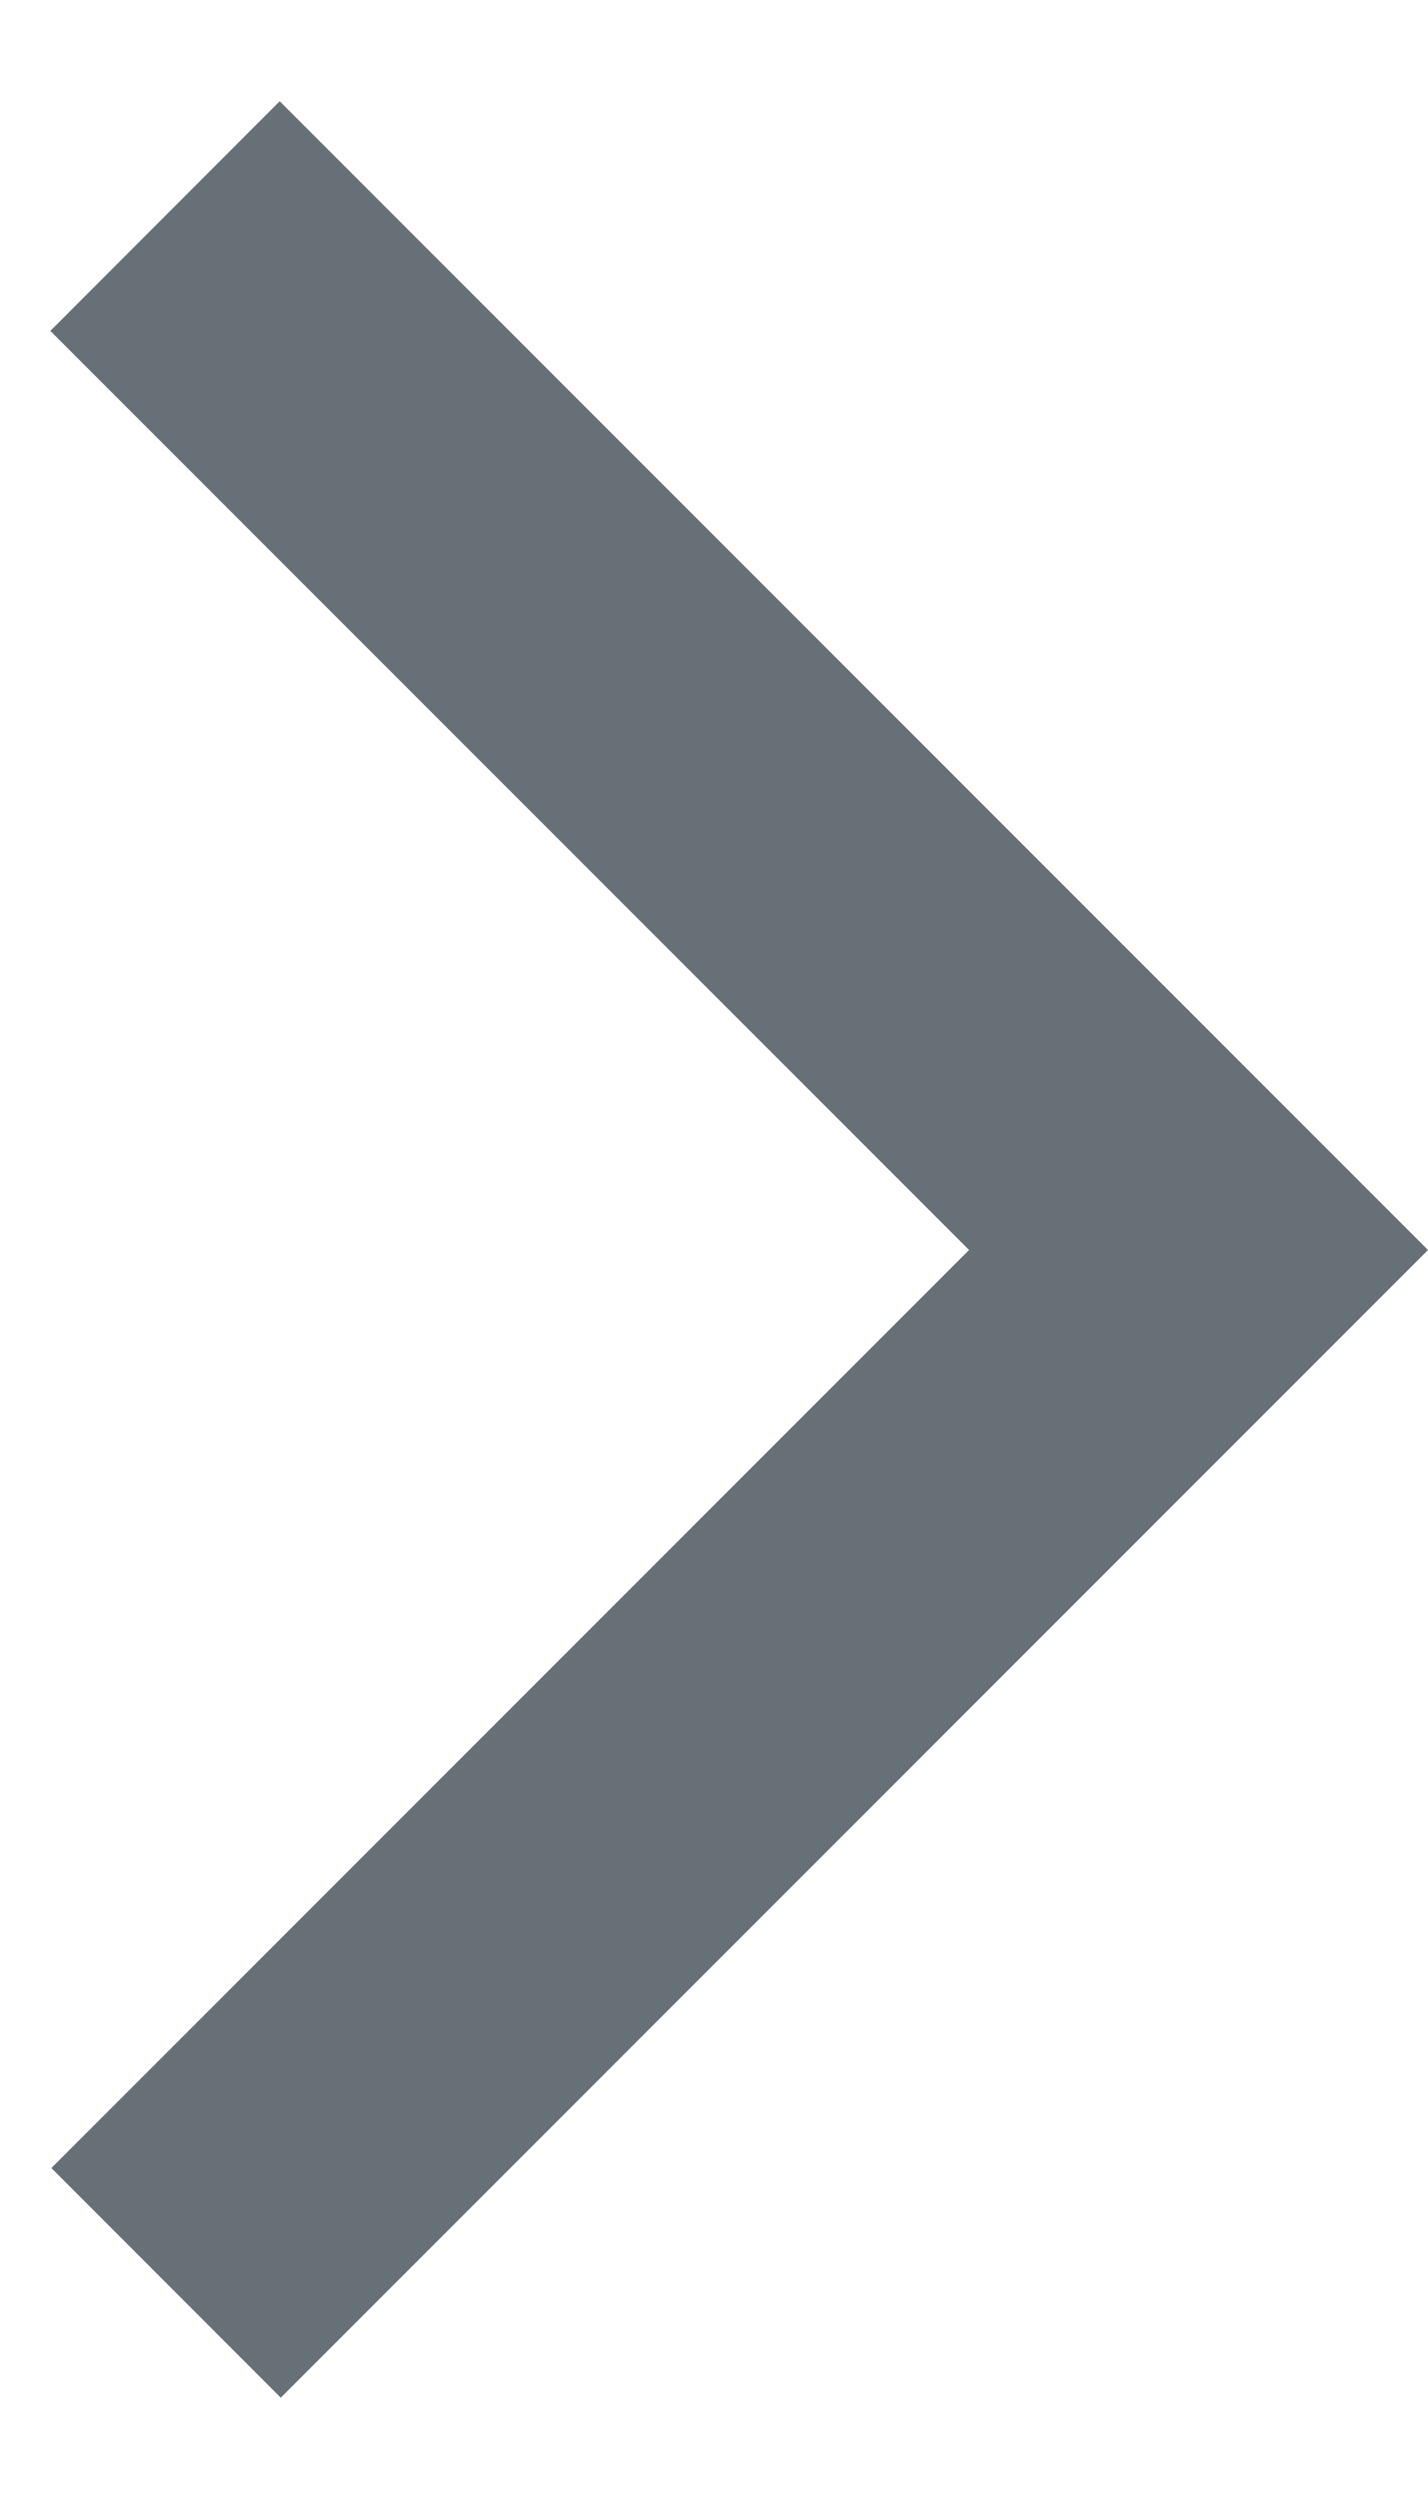 <svg width="8" height="14" viewBox="0 0 8 14" fill="none" xmlns="http://www.w3.org/2000/svg">
<path fill-rule="evenodd" clip-rule="evenodd" d="M7.998 7L7.999 7.001L1.573 13.427L0.288 12.141L5.429 7L0.282 1.853L1.567 0.567L7.999 6.999L7.998 7Z" fill="#676F77"/>
</svg>
